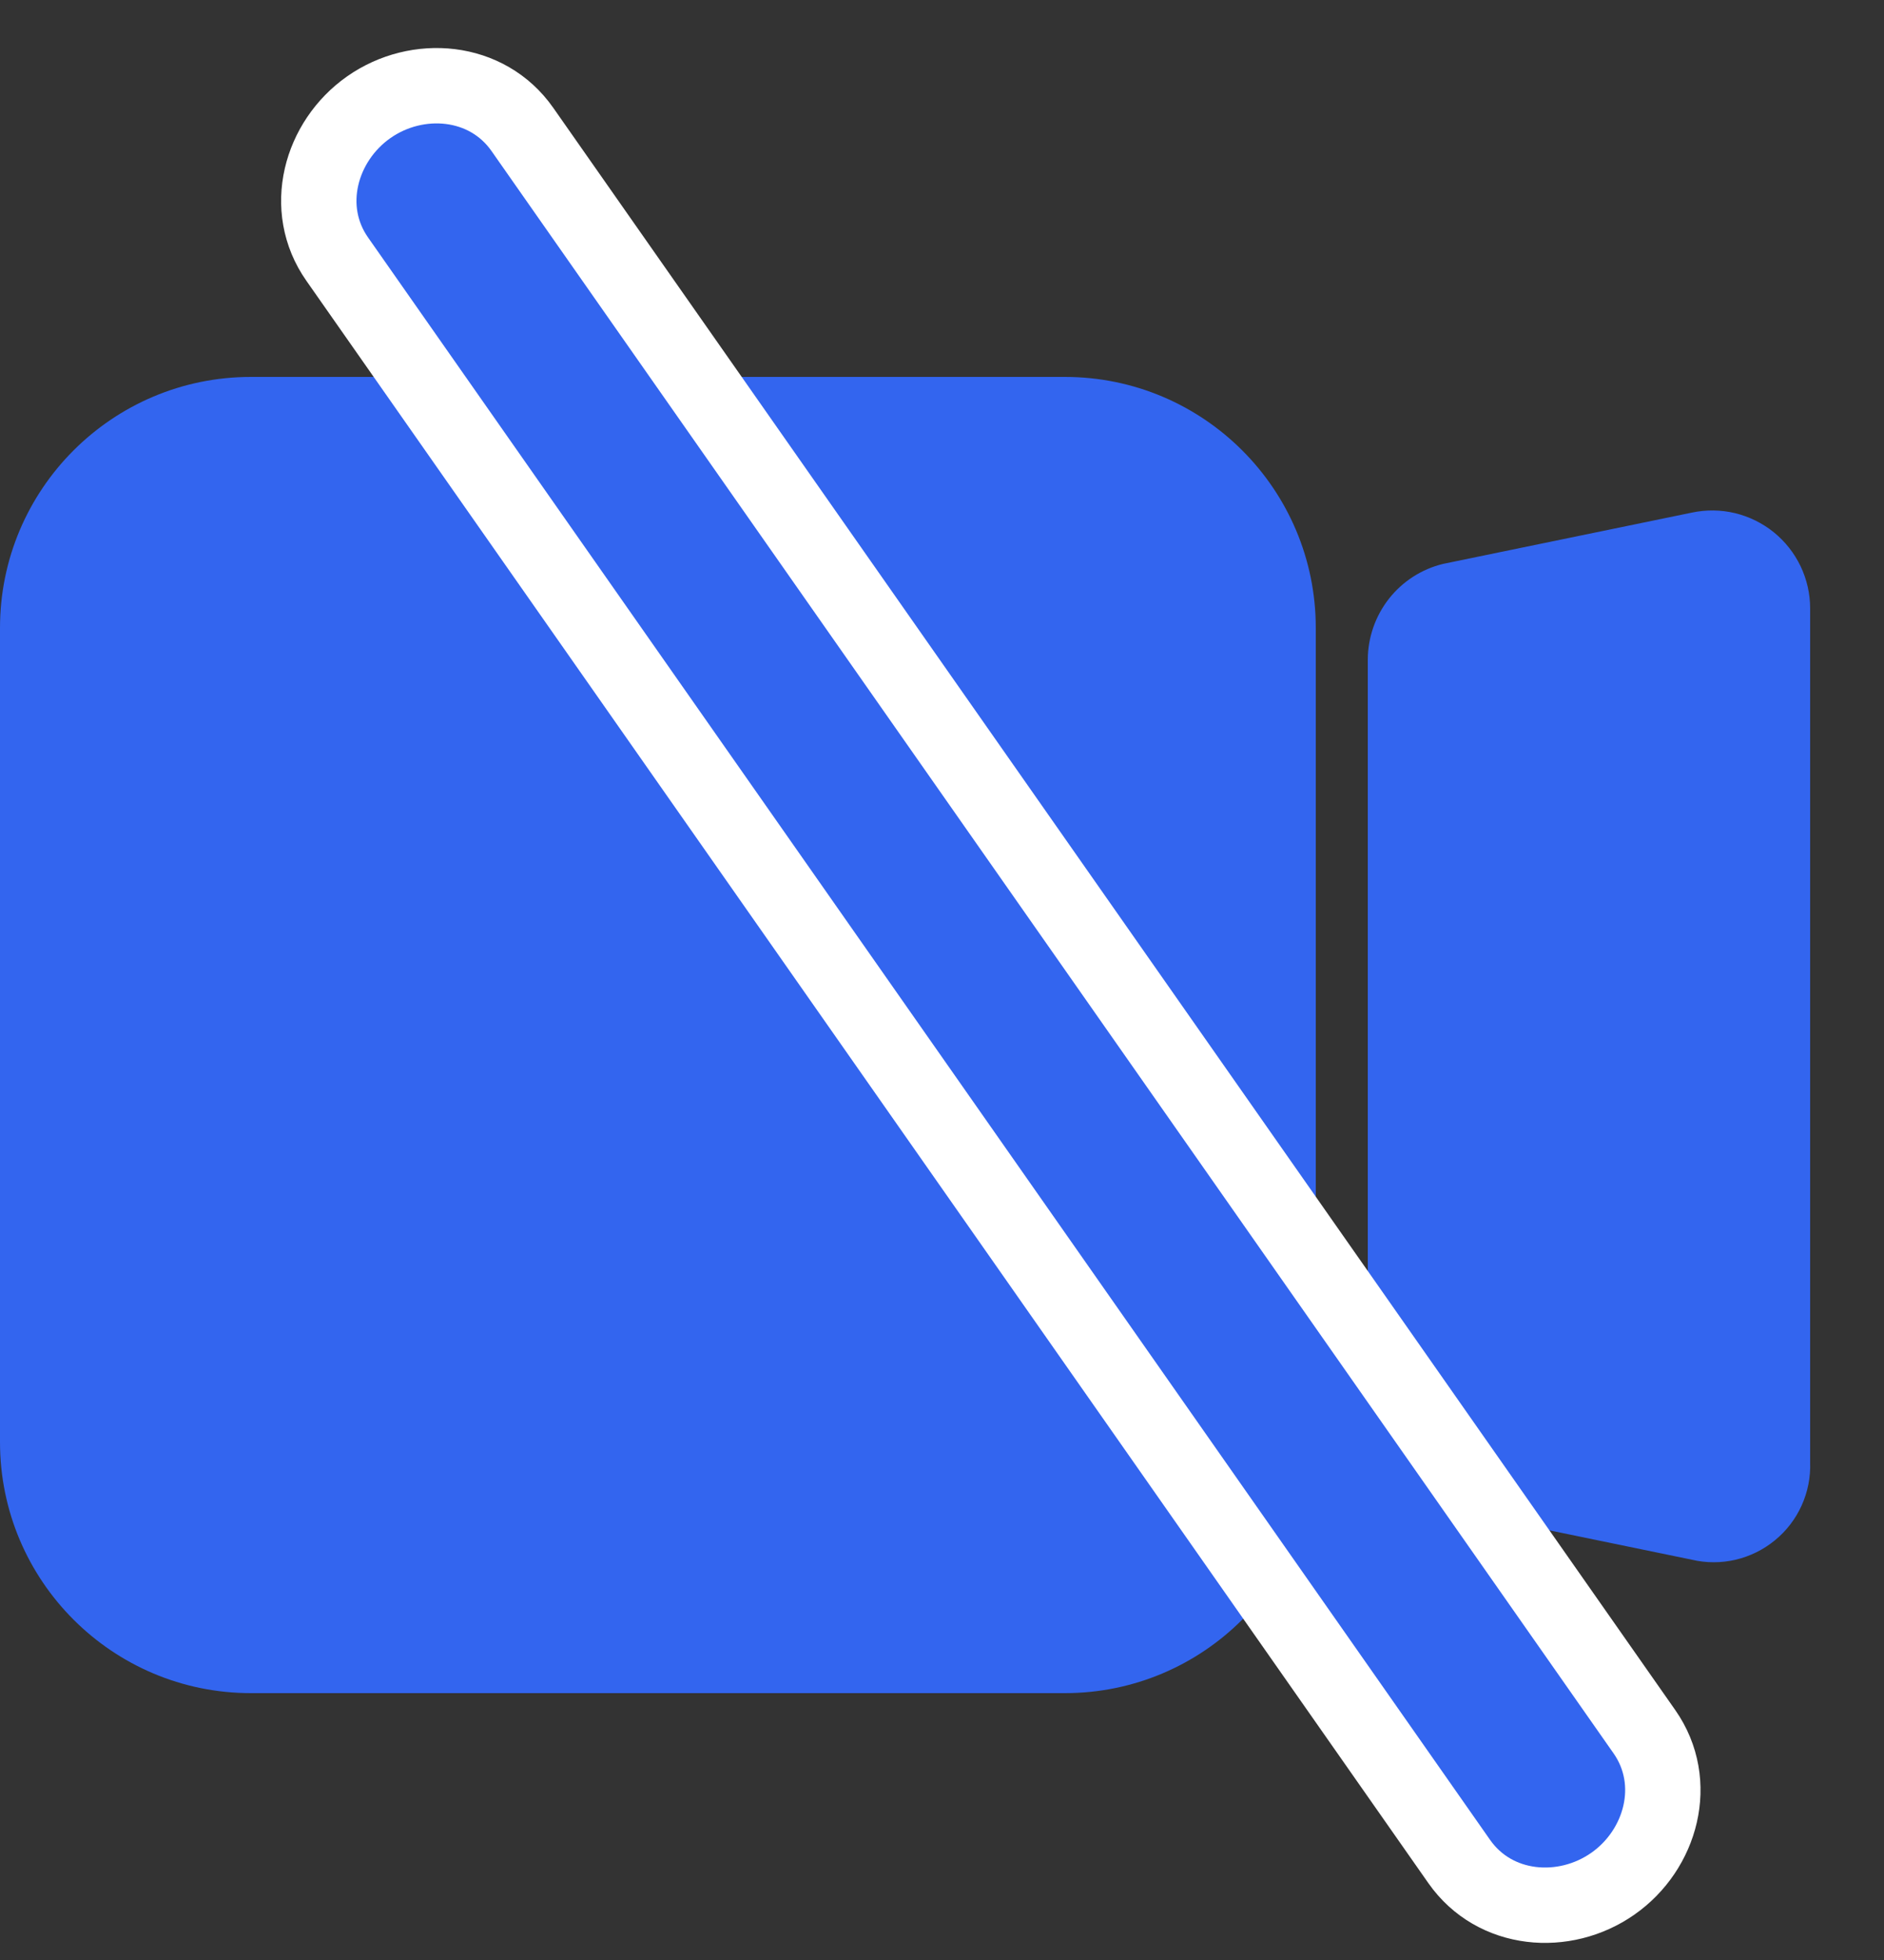 <svg width="25" height="26" viewBox="0 0 25 26" fill="none" xmlns="http://www.w3.org/2000/svg">
<rect x="0" y="0" width="25" height="26" fill="#333333" stroke="none"/>
<path d="M14.13 5H3.33C1.491 5 0 6.491 0 8.33V19.13C0 20.969 1.491 22.46 3.33 22.46H14.13C15.969 22.46 17.46 20.969 17.46 19.13V8.33C17.46 6.491 15.969 5 14.13 5Z" fill="#3365EF"/>
<path d="M22.45 20.69L19.15 20.01C18.865 19.944 18.611 19.784 18.43 19.555C18.248 19.326 18.149 19.042 18.15 18.75V8.75C18.151 8.457 18.25 8.173 18.431 7.942C18.612 7.712 18.865 7.549 19.15 7.48L22.45 6.8C22.639 6.76 22.835 6.762 23.023 6.807C23.212 6.853 23.387 6.939 23.538 7.061C23.688 7.183 23.809 7.336 23.893 7.511C23.976 7.685 24.02 7.876 24.02 8.07V19.4C24.027 19.596 23.988 19.792 23.907 19.971C23.826 20.15 23.705 20.308 23.553 20.432C23.401 20.557 23.223 20.645 23.032 20.69C22.84 20.735 22.641 20.735 22.45 20.69Z" fill="#3365EF"/>
<path d="M6.932 1.717C6.461 1.044 5.536 0.972 4.894 1.422C4.252 1.872 4.003 2.765 4.475 3.438L19.363 24.693C19.835 25.367 20.76 25.438 21.402 24.988C22.044 24.539 22.292 23.645 21.821 22.972L6.932 1.717Z" fill="#3365EF" stroke="white" stroke-linecap="round"/>
</svg>
